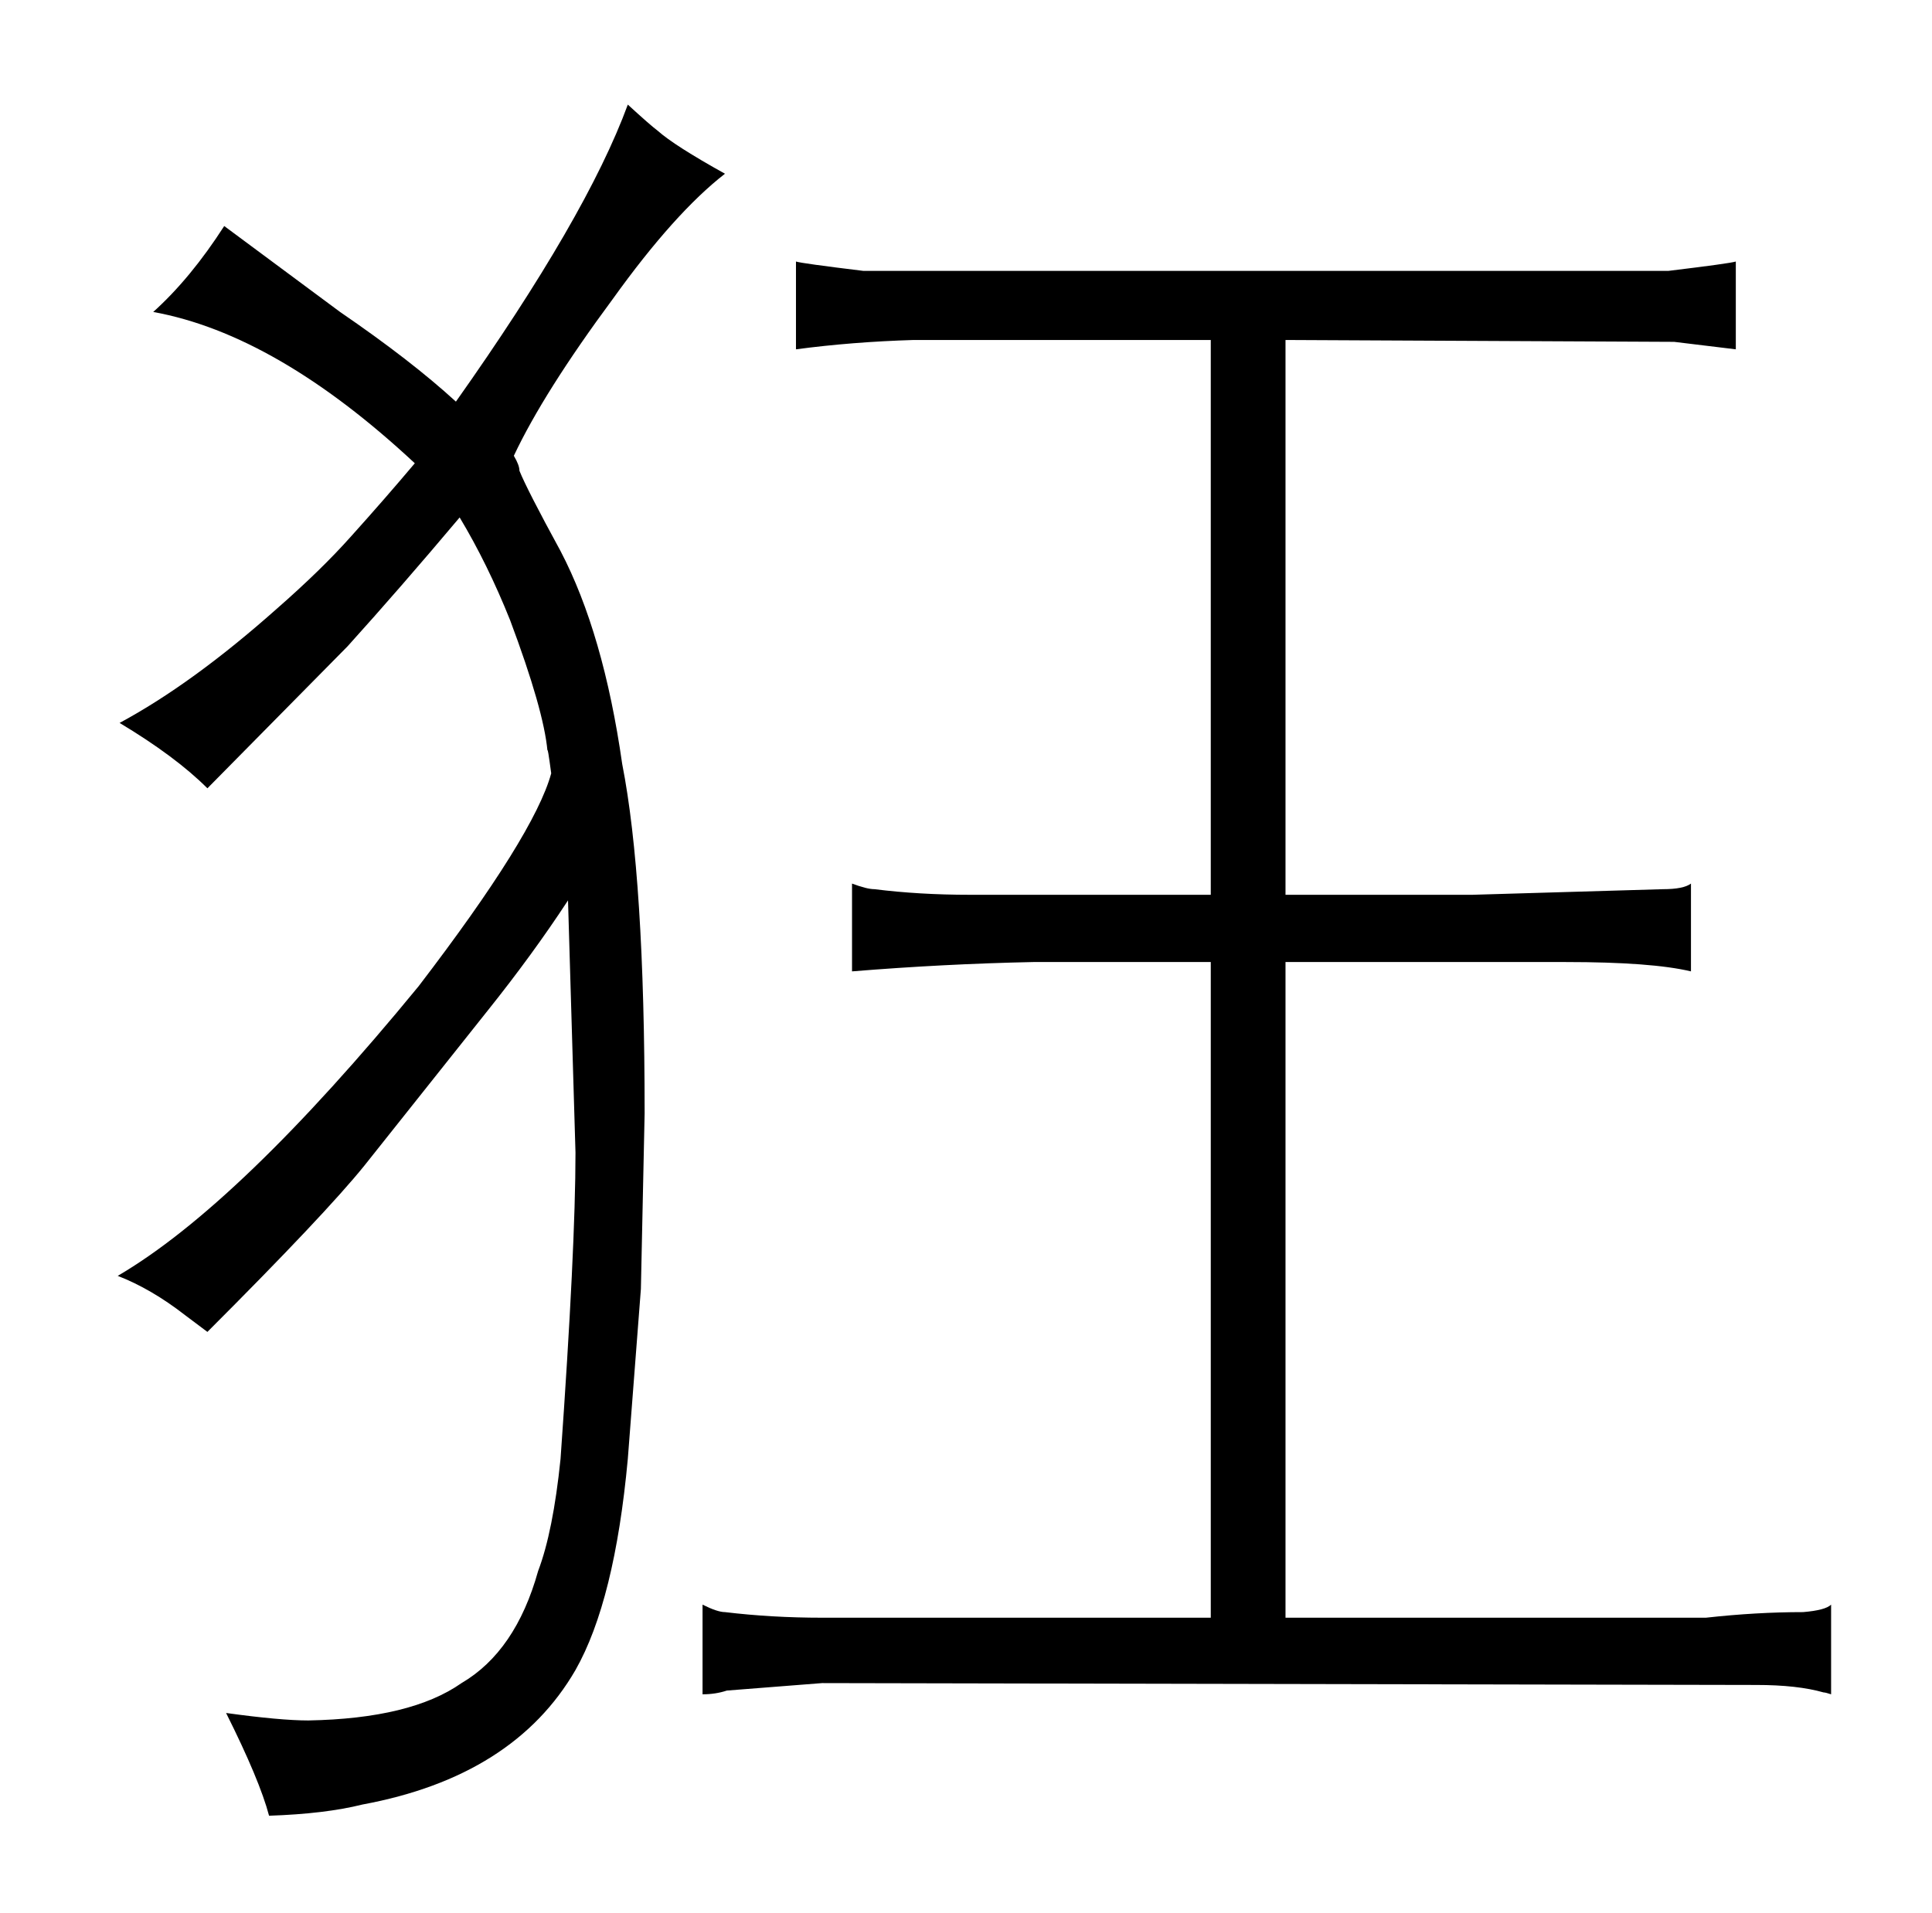 <?xml version="1.0" standalone="no"?>
<!DOCTYPE svg PUBLIC "-//W3C//DTD SVG 1.1//EN" "http://www.w3.org/Graphics/SVG/1.1/DTD/svg11.dtd" >
<svg xmlns="http://www.w3.org/2000/svg" xmlns:xlink="http://www.w3.org/1999/xlink" version="1.1" viewBox="-10 0 1034 1024">
  <g transform="matrix(1 0 0 -1 0 820)">
   <path fill="currentColor"
d="M101 107q63 63 84 89l66 83q24 30 43 59l4 -135q0 -51 -8 -164q-4 -39 -12 -60q-12 -43 -41 -60q-27 -19 -82 -20q-15 0 -44 4q18 -36 23 -55q30 1 50 6q81 15 114 72q21 37 28 113l7 91l2 94q0 126 -12 187q-10 70 -33 114q-18 33 -22 43q0 3 -3 8q16 34 53 84
q33 46 60 67q-27 15 -36 23q-4 3 -16 14q-22 -60 -92 -159q-24 22 -62 48l-62 46q-18 -28 -38 -46q66 -12 140 -81q-16 -19 -34 -39q-16 -18 -40 -39q-45 -40 -84 -61q30 -18 47 -35l75 76q28 31 60 69q15 -25 27 -55q18 -48 20 -70q0 3 2 -12q-9 -33 -71 -114
q-96 -117 -161 -155q18 -7 36 -21zM638 -46h-208q-27 0 -52 3q-4 0 -12 4v-48q7 0 13 2l51 4l500 -1q22 0 36 -4q1 0 4 -1v48q-3 -3 -15 -4q-25 0 -52 -3h-225v351h150q46 0 67 -5v47q-4 -3 -15 -3l-102 -3h-100v297l208 -1l33 -4v47q-3 -1 -36 -5h-431q-33 4 -36 5v-47
q30 4 63 5h159v-297h-129q-27 0 -51 3q-4 0 -12 3v-47q49 4 97 5h95v-351z" />
  </g>

</svg>
